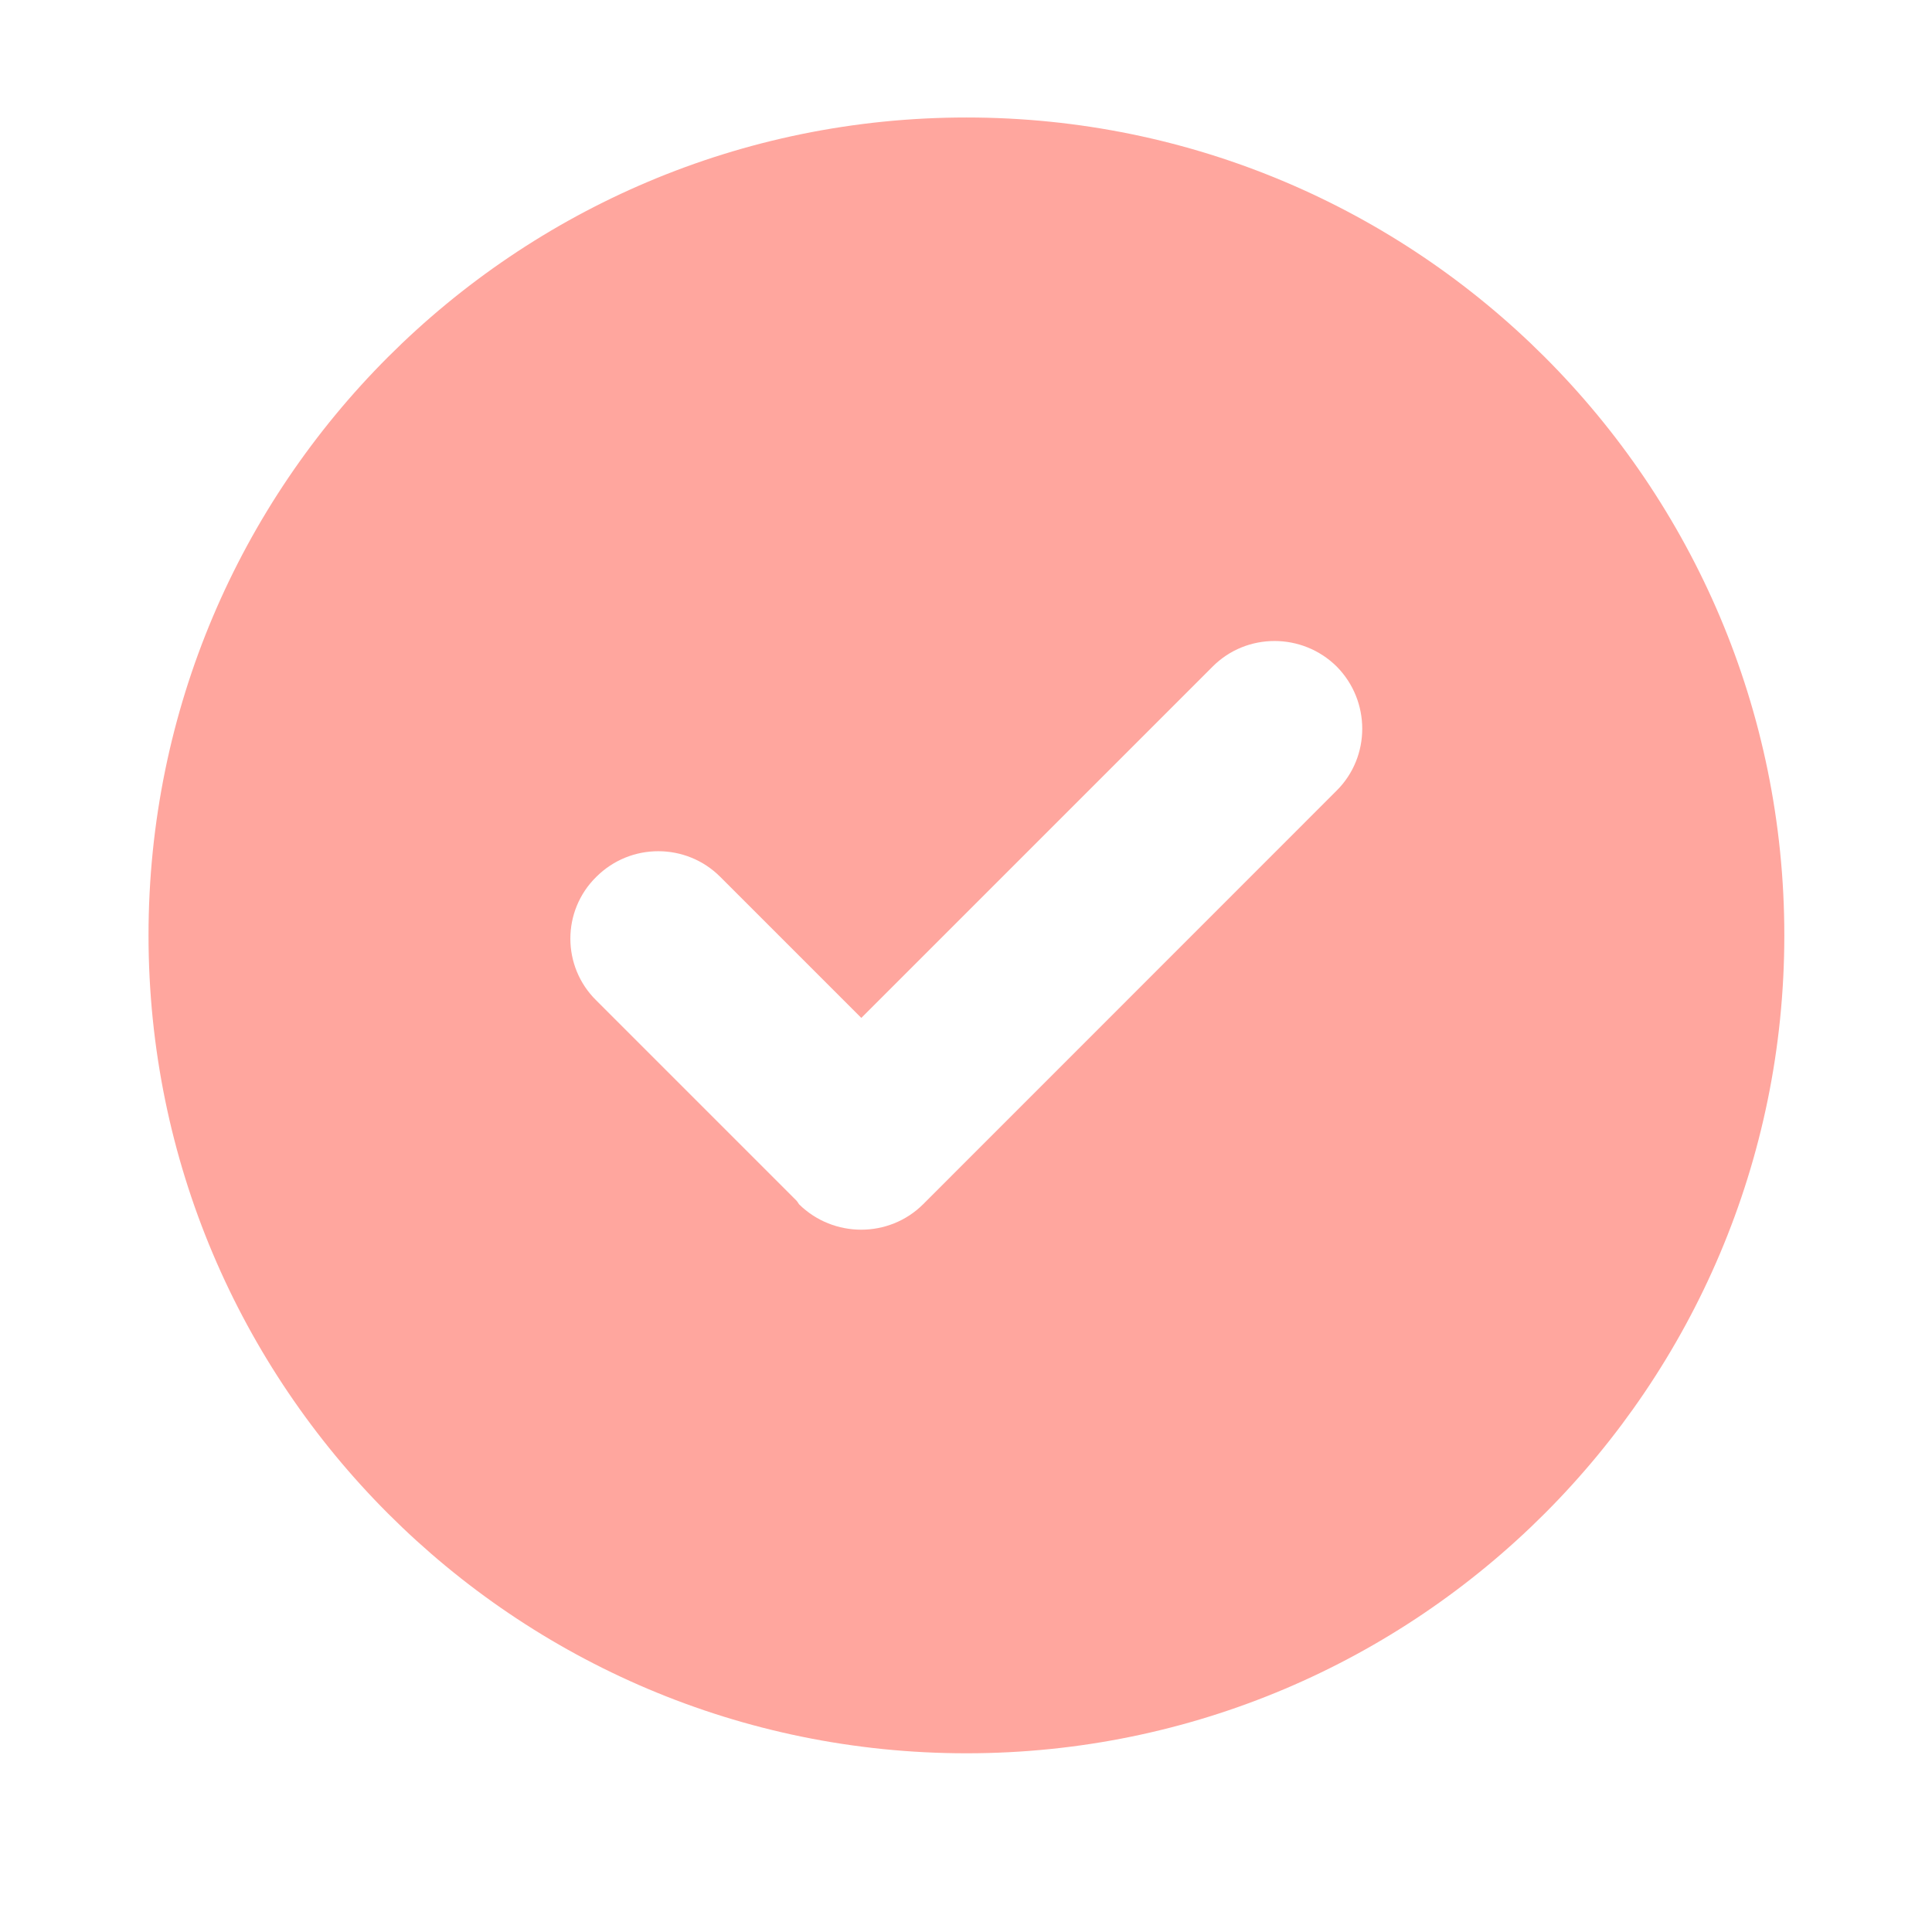 <?xml version="1.0" encoding="UTF-8"?>
<svg xmlns="http://www.w3.org/2000/svg" xmlns:xlink="http://www.w3.org/1999/xlink" width="16px" height="16px" viewBox="0 0 16 16" version="1.1">
<g id="surface1">
<path style=" stroke:none;fill-rule:evenodd;fill:rgb(100%,65.098%,61.961%);fill-opacity:1;" d="M 8.004 0.973 C 11.742 0.973 14.777 4.004 14.777 7.746 C 14.777 11.484 11.742 14.52 8.004 14.52 C 4.262 14.52 1.23 11.484 1.23 7.746 C 1.23 4.004 4.262 0.973 8.004 0.973 Z M 6.598 9.945 L 4.938 8.285 C 4.652 8.004 4.652 7.543 4.938 7.262 C 5.223 6.977 5.684 6.98 5.965 7.262 L 7.133 8.43 L 10.043 5.52 C 10.324 5.238 10.785 5.238 11.07 5.52 C 11.352 5.805 11.352 6.266 11.07 6.547 L 7.645 9.973 C 7.363 10.254 6.902 10.254 6.617 9.973 C 6.609 9.961 6.605 9.953 6.598 9.945 Z M 6.598 9.945 "/>
</g>
</svg>
